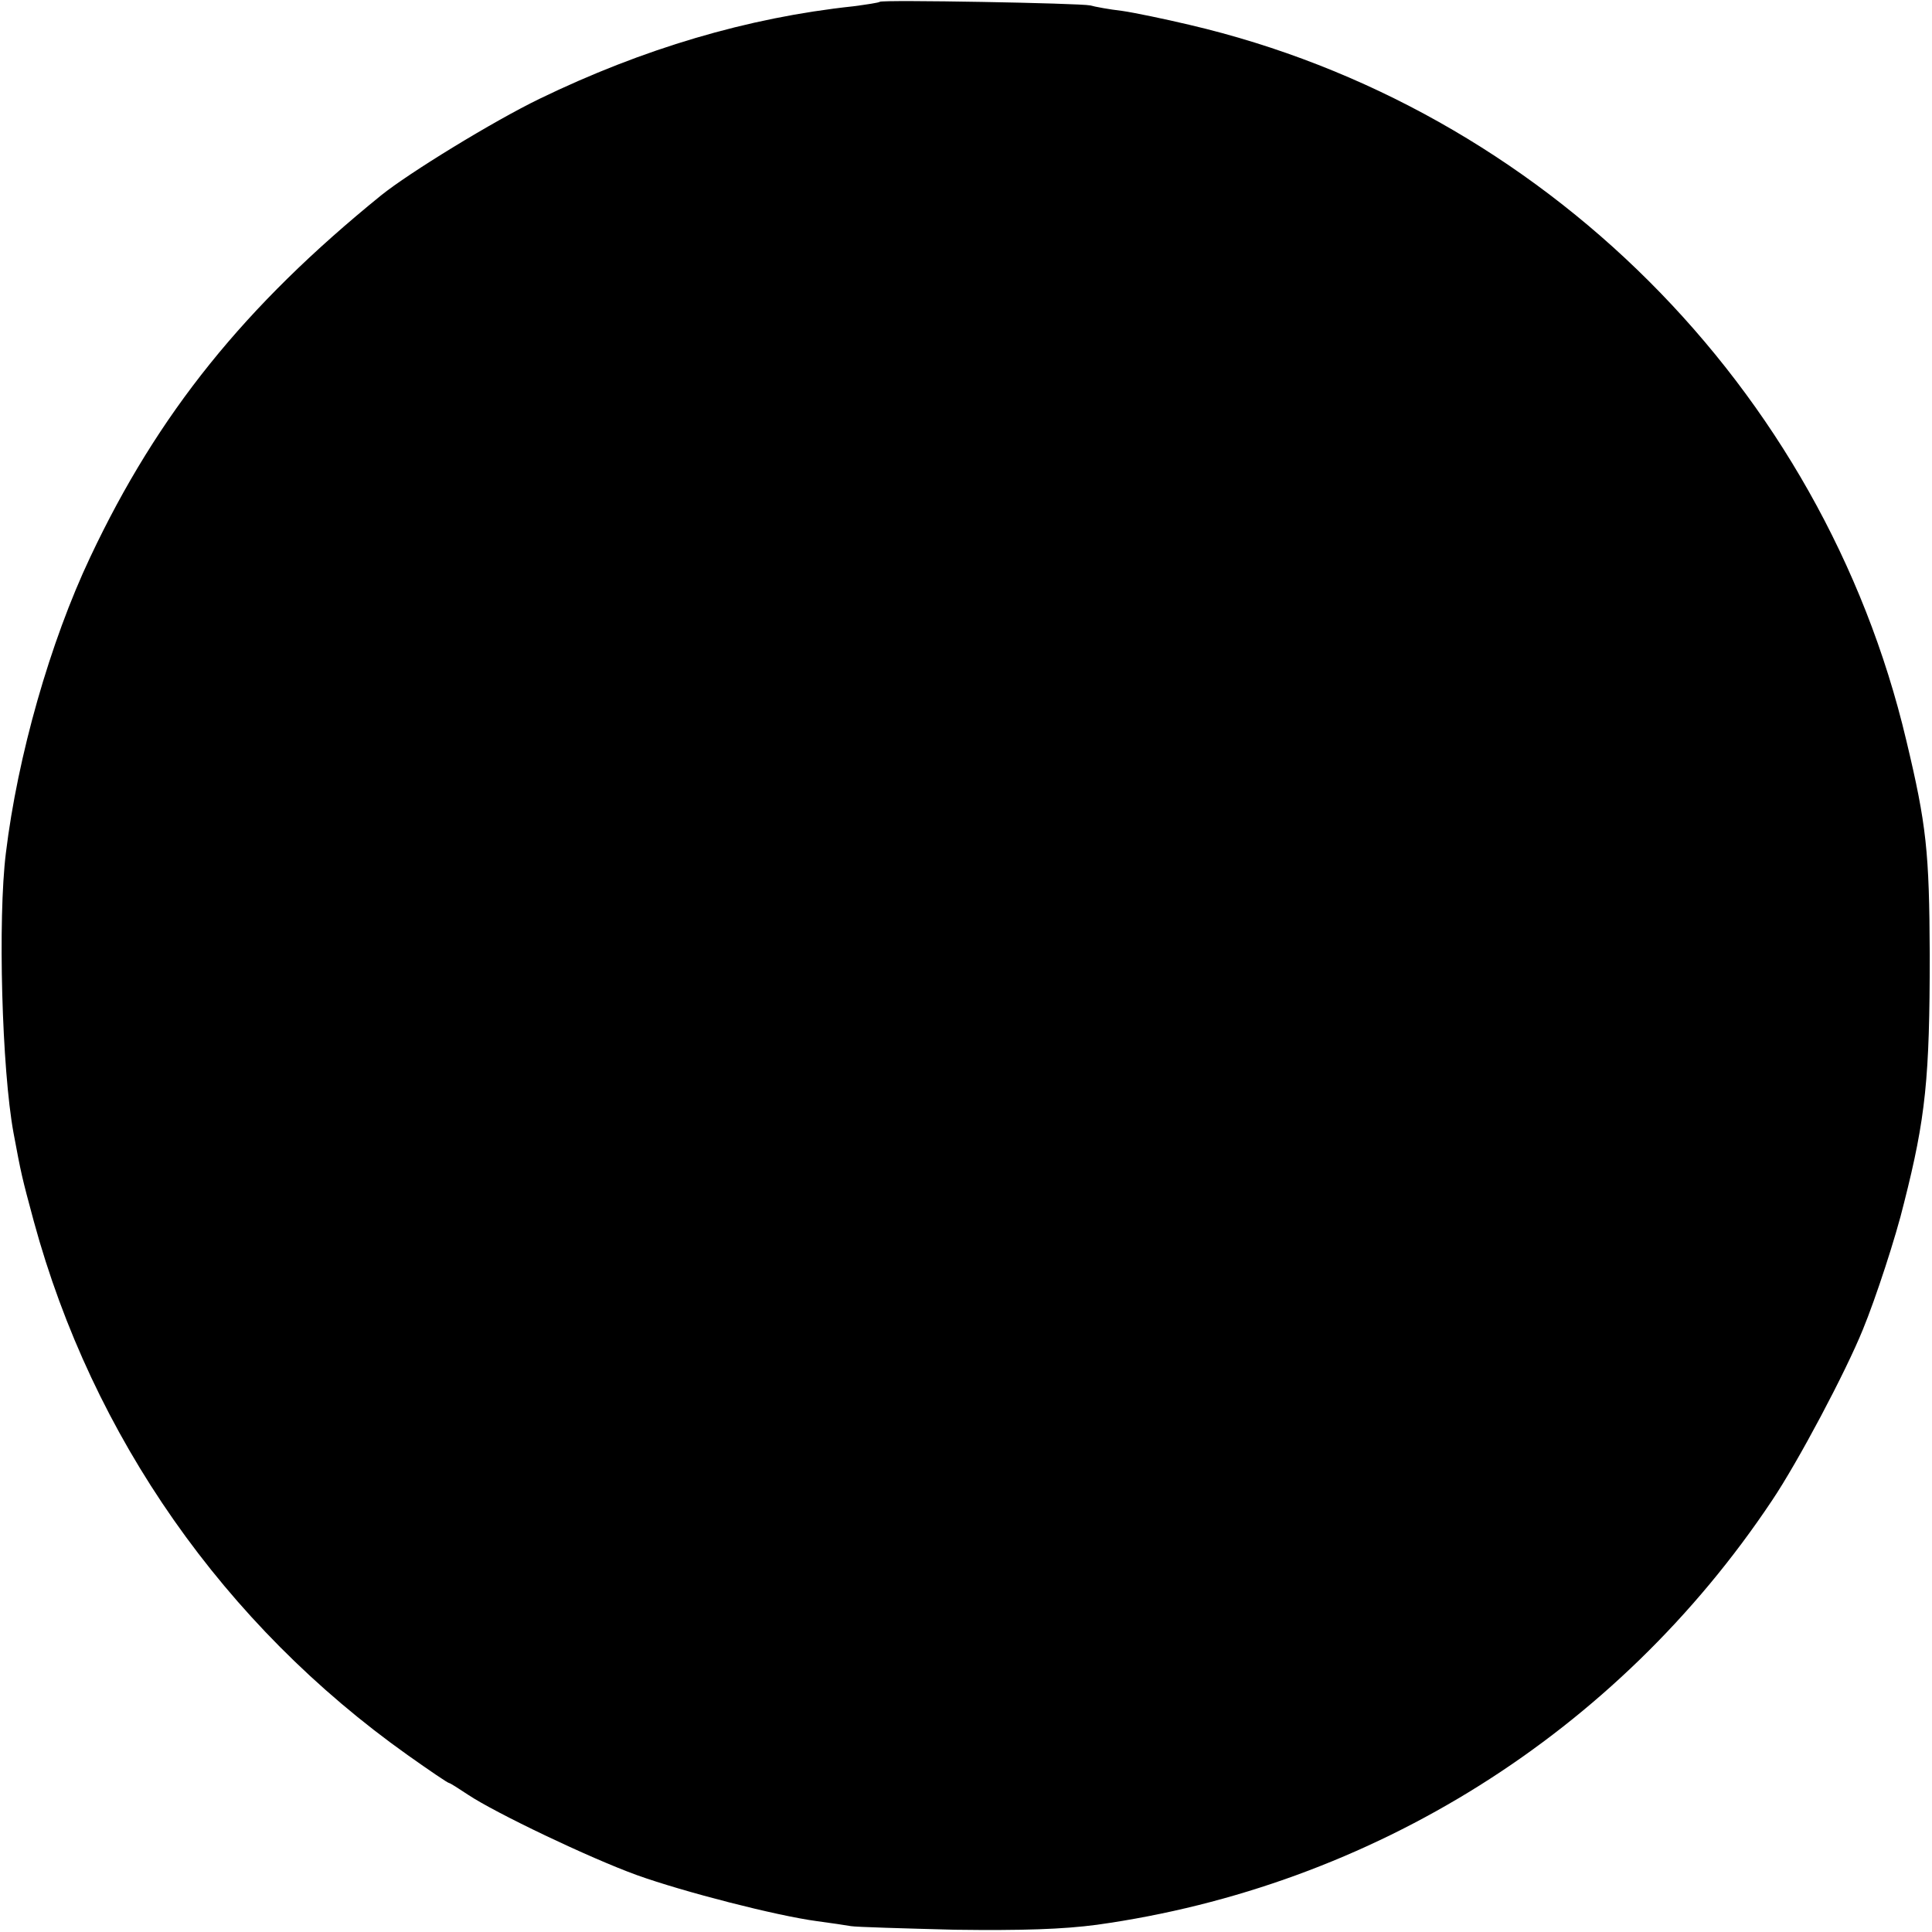 <?xml version="1.0" standalone="no"?>
<!DOCTYPE svg PUBLIC "-//W3C//DTD SVG 20010904//EN"
 "http://www.w3.org/TR/2001/REC-SVG-20010904/DTD/svg10.dtd">
<svg version="1.0" xmlns="http://www.w3.org/2000/svg"
 width="428pt" height="428pt" viewBox="0 0 428 428"
 preserveAspectRatio="xMidYMid meet">
<g transform="translate(0,428) scale(0.1,-0.1)"
fill="#000000" stroke="none">
<path d="M1949 4276 c-2 -2 -29 -6 -59 -10 -234 -25 -466 -94 -695 -205 -103
-50 -289 -164 -351 -214 -302 -245 -494 -483 -644 -801 -89 -188 -161 -441
-187 -656 -18 -145 -9 -479 17 -620 17 -91 18 -96 45 -196 130 -477 421 -893
828 -1182 48 -34 89 -62 92 -62 2 0 21 -12 42 -26 60 -40 269 -140 374 -178
103 -37 309 -90 399 -102 30 -4 64 -9 75 -11 11 -2 115 -5 230 -8 149 -2 240
1 315 11 610 85 1152 425 1495 939 58 86 164 286 202 380 28 68 73 205 91 280
48 189 57 277 57 550 -1 228 -7 287 -52 475 -185 782 -806 1402 -1588 1585
-55 13 -122 27 -150 31 -27 3 -59 9 -70 12 -22 5 -461 13 -466 8z"/>
</g>
</svg>
